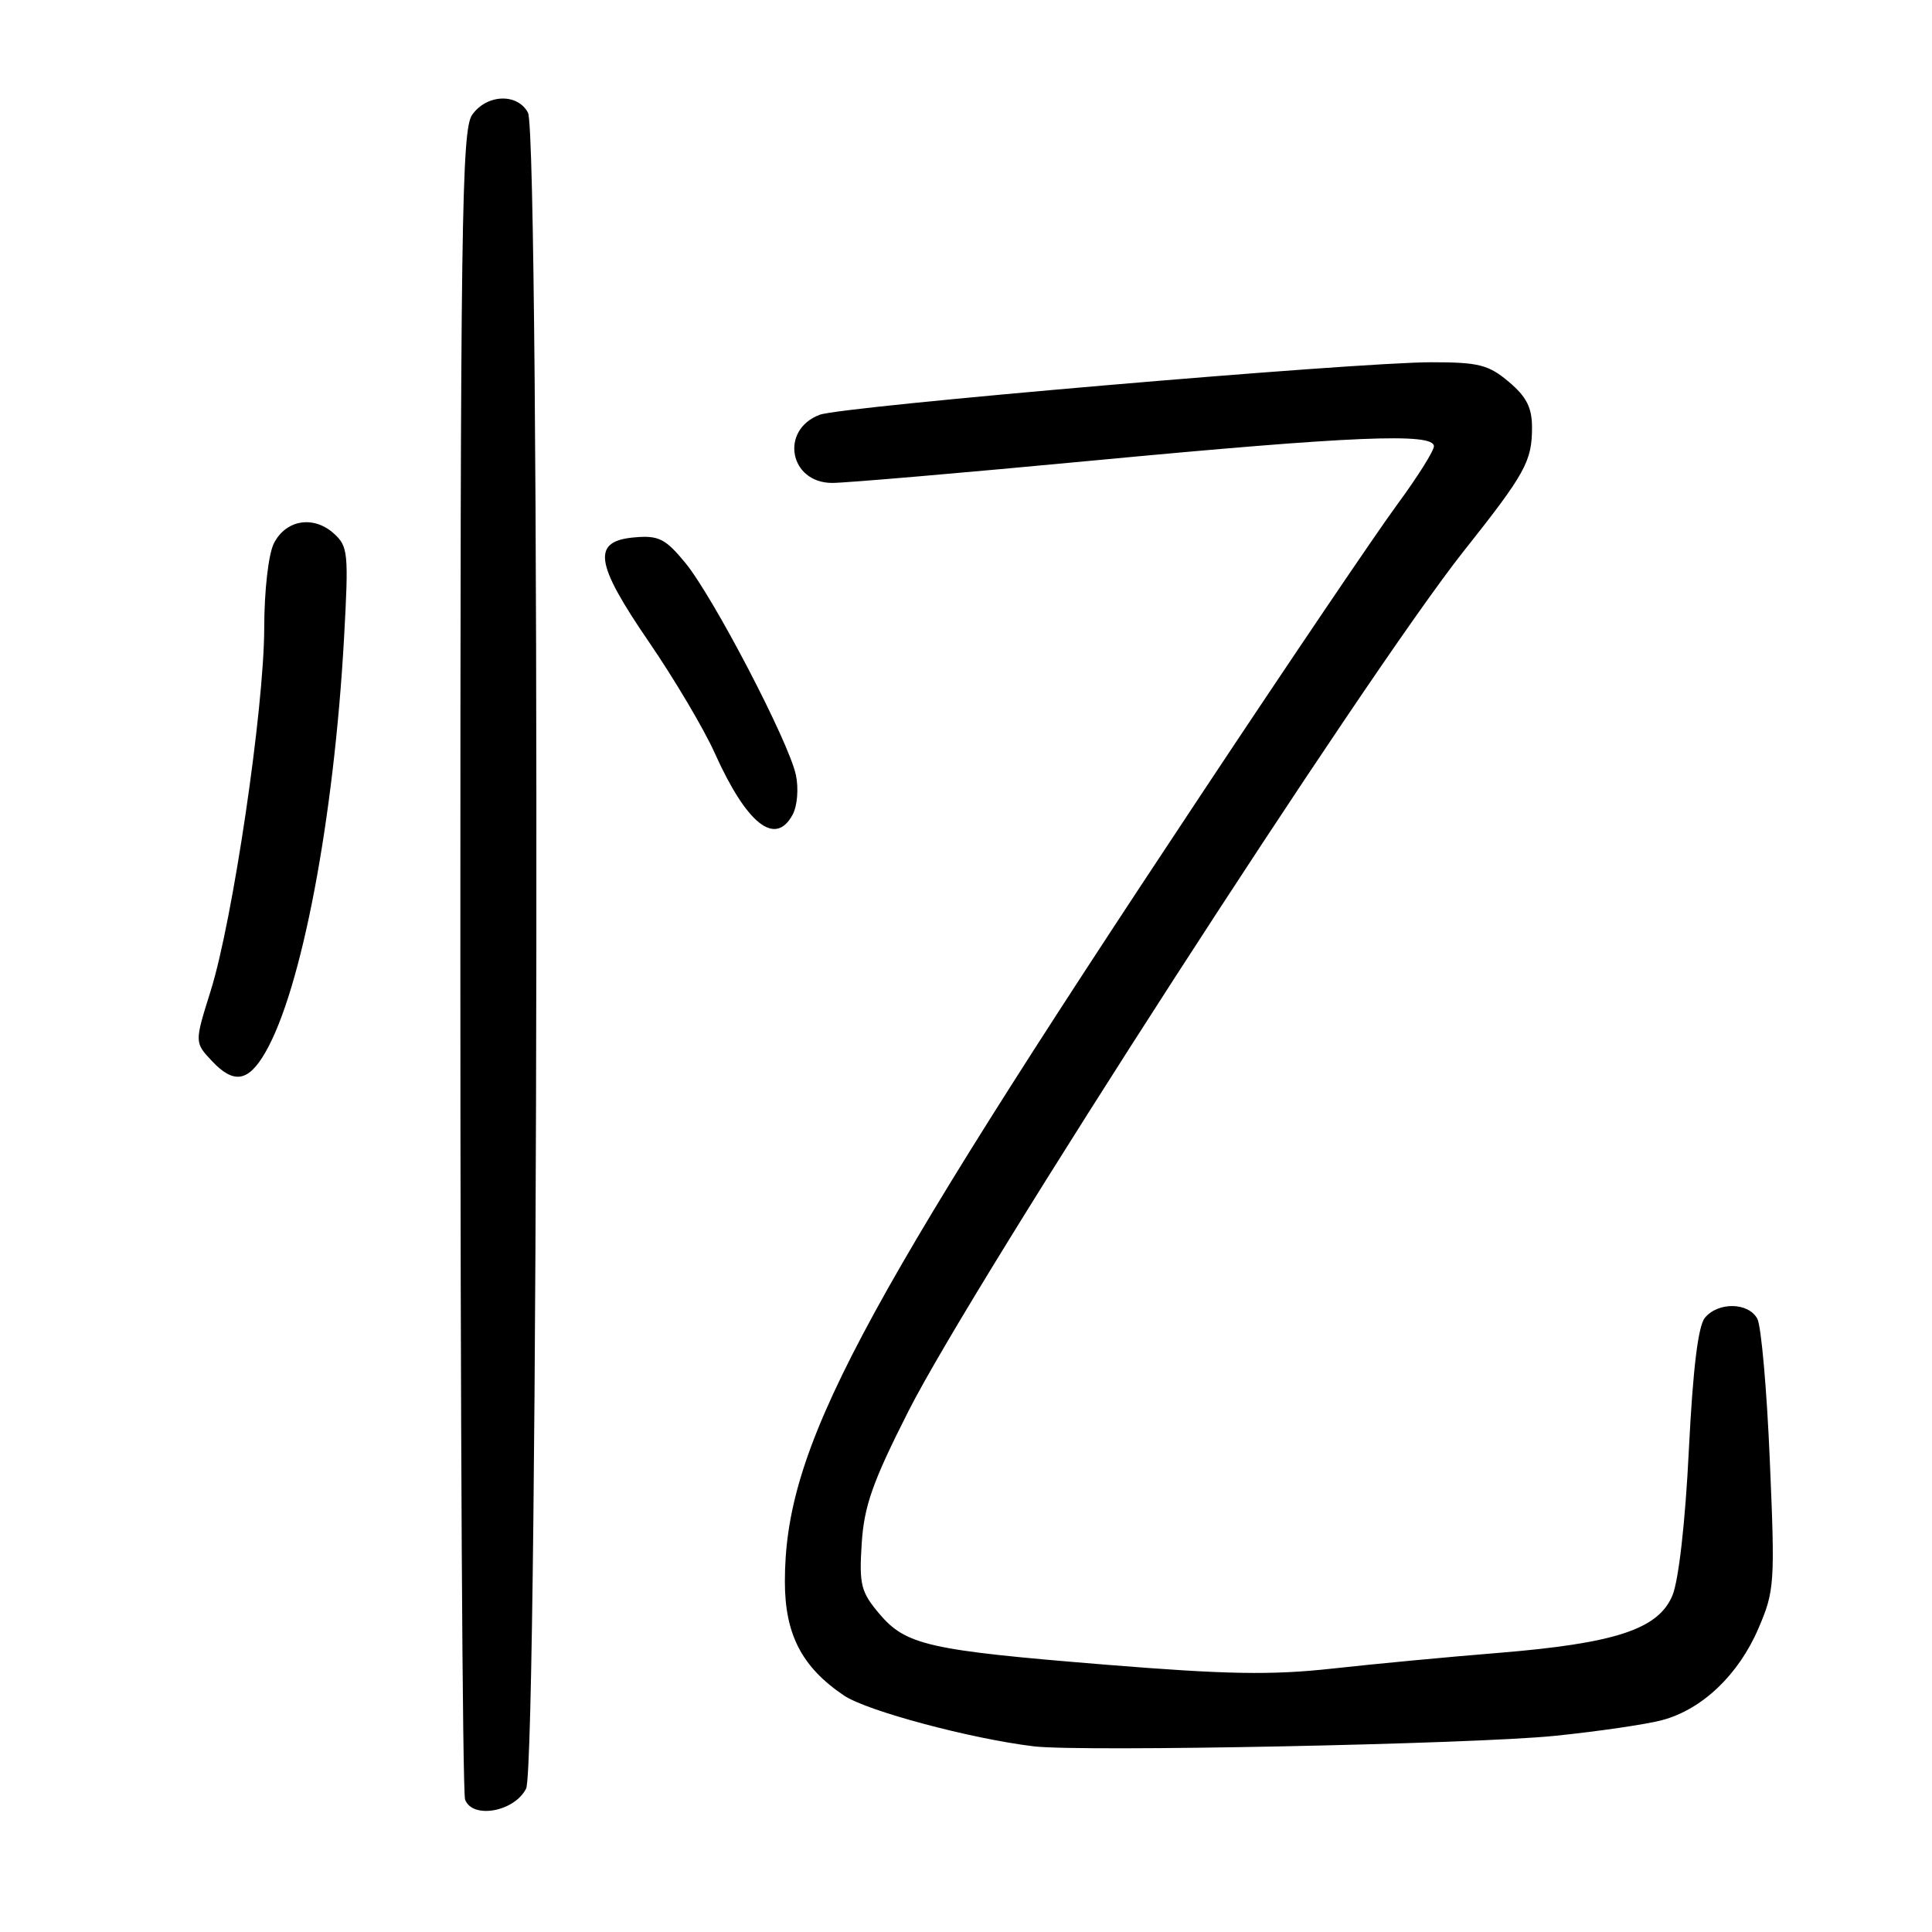<?xml version="1.0" encoding="UTF-8" standalone="no"?>
<!DOCTYPE svg PUBLIC "-//W3C//DTD SVG 1.1//EN" "http://www.w3.org/Graphics/SVG/1.1/DTD/svg11.dtd" >
<svg xmlns="http://www.w3.org/2000/svg" xmlns:xlink="http://www.w3.org/1999/xlink" version="1.1" viewBox="0 0 256 256">
 <g >
 <path fill="currentColor"
d=" M 69.71 237.00 C 71.36 233.73 71.60 17.99 69.96 14.93 C 68.56 12.31 64.49 12.47 62.56 15.22 C 61.17 17.20 61.00 29.48 61.00 127.14 C 61.00 187.47 61.28 237.57 61.63 238.47 C 62.63 241.07 68.17 240.06 69.71 237.00 Z  M 206.00 230.01 C 211.78 229.42 218.19 228.48 220.26 227.92 C 225.54 226.51 230.36 221.92 232.99 215.80 C 235.14 210.81 235.21 209.83 234.51 193.54 C 234.12 184.17 233.37 175.71 232.86 174.75 C 231.69 172.56 227.68 172.48 225.91 174.61 C 225.01 175.69 224.32 181.37 223.78 192.16 C 223.31 201.71 222.43 209.43 221.60 211.42 C 219.73 215.88 214.05 217.75 198.51 219.02 C 191.91 219.55 182.00 220.49 176.50 221.10 C 168.48 221.98 162.54 221.88 146.53 220.58 C 122.98 218.67 120.02 218.00 116.47 213.78 C 114.08 210.94 113.83 209.95 114.18 204.53 C 114.50 199.55 115.61 196.39 120.37 186.99 C 129.05 169.85 181.15 89.15 193.94 73.04 C 202.11 62.74 203.00 61.13 203.00 56.65 C 203.00 54.00 202.27 52.57 199.92 50.59 C 197.24 48.33 195.93 48.00 189.67 48.00 C 179.56 48.00 111.55 53.84 108.61 54.96 C 103.29 56.98 104.60 64.00 110.29 63.99 C 112.05 63.99 127.67 62.65 145.00 61.01 C 179.16 57.78 190.00 57.32 190.00 59.13 C 190.00 59.75 187.80 63.24 185.12 66.88 C 182.44 70.52 170.78 87.75 159.23 105.17 C 113.19 174.54 104.00 191.92 104.00 209.56 C 104.00 216.56 106.25 220.91 111.84 224.67 C 114.86 226.71 128.67 230.40 137.00 231.40 C 143.34 232.16 195.28 231.11 206.00 230.01 Z  M 35.13 139.50 C 39.95 131.22 44.25 108.60 45.59 84.50 C 46.21 73.23 46.13 72.39 44.21 70.67 C 41.52 68.26 37.86 68.88 36.29 72.00 C 35.57 73.43 35.02 78.22 35.01 83.22 C 35.00 93.84 30.84 122.00 27.91 131.31 C 25.77 138.13 25.77 138.13 28.09 140.60 C 30.97 143.66 32.89 143.36 35.13 139.50 Z  M 105.03 107.94 C 105.65 106.79 105.84 104.48 105.46 102.69 C 104.54 98.32 94.50 79.06 90.79 74.56 C 88.18 71.39 87.27 70.93 84.13 71.20 C 78.39 71.68 78.77 74.53 85.98 85.05 C 89.35 89.97 93.27 96.59 94.69 99.75 C 98.94 109.21 102.74 112.22 105.03 107.94 Z "/>
</g>
</svg>